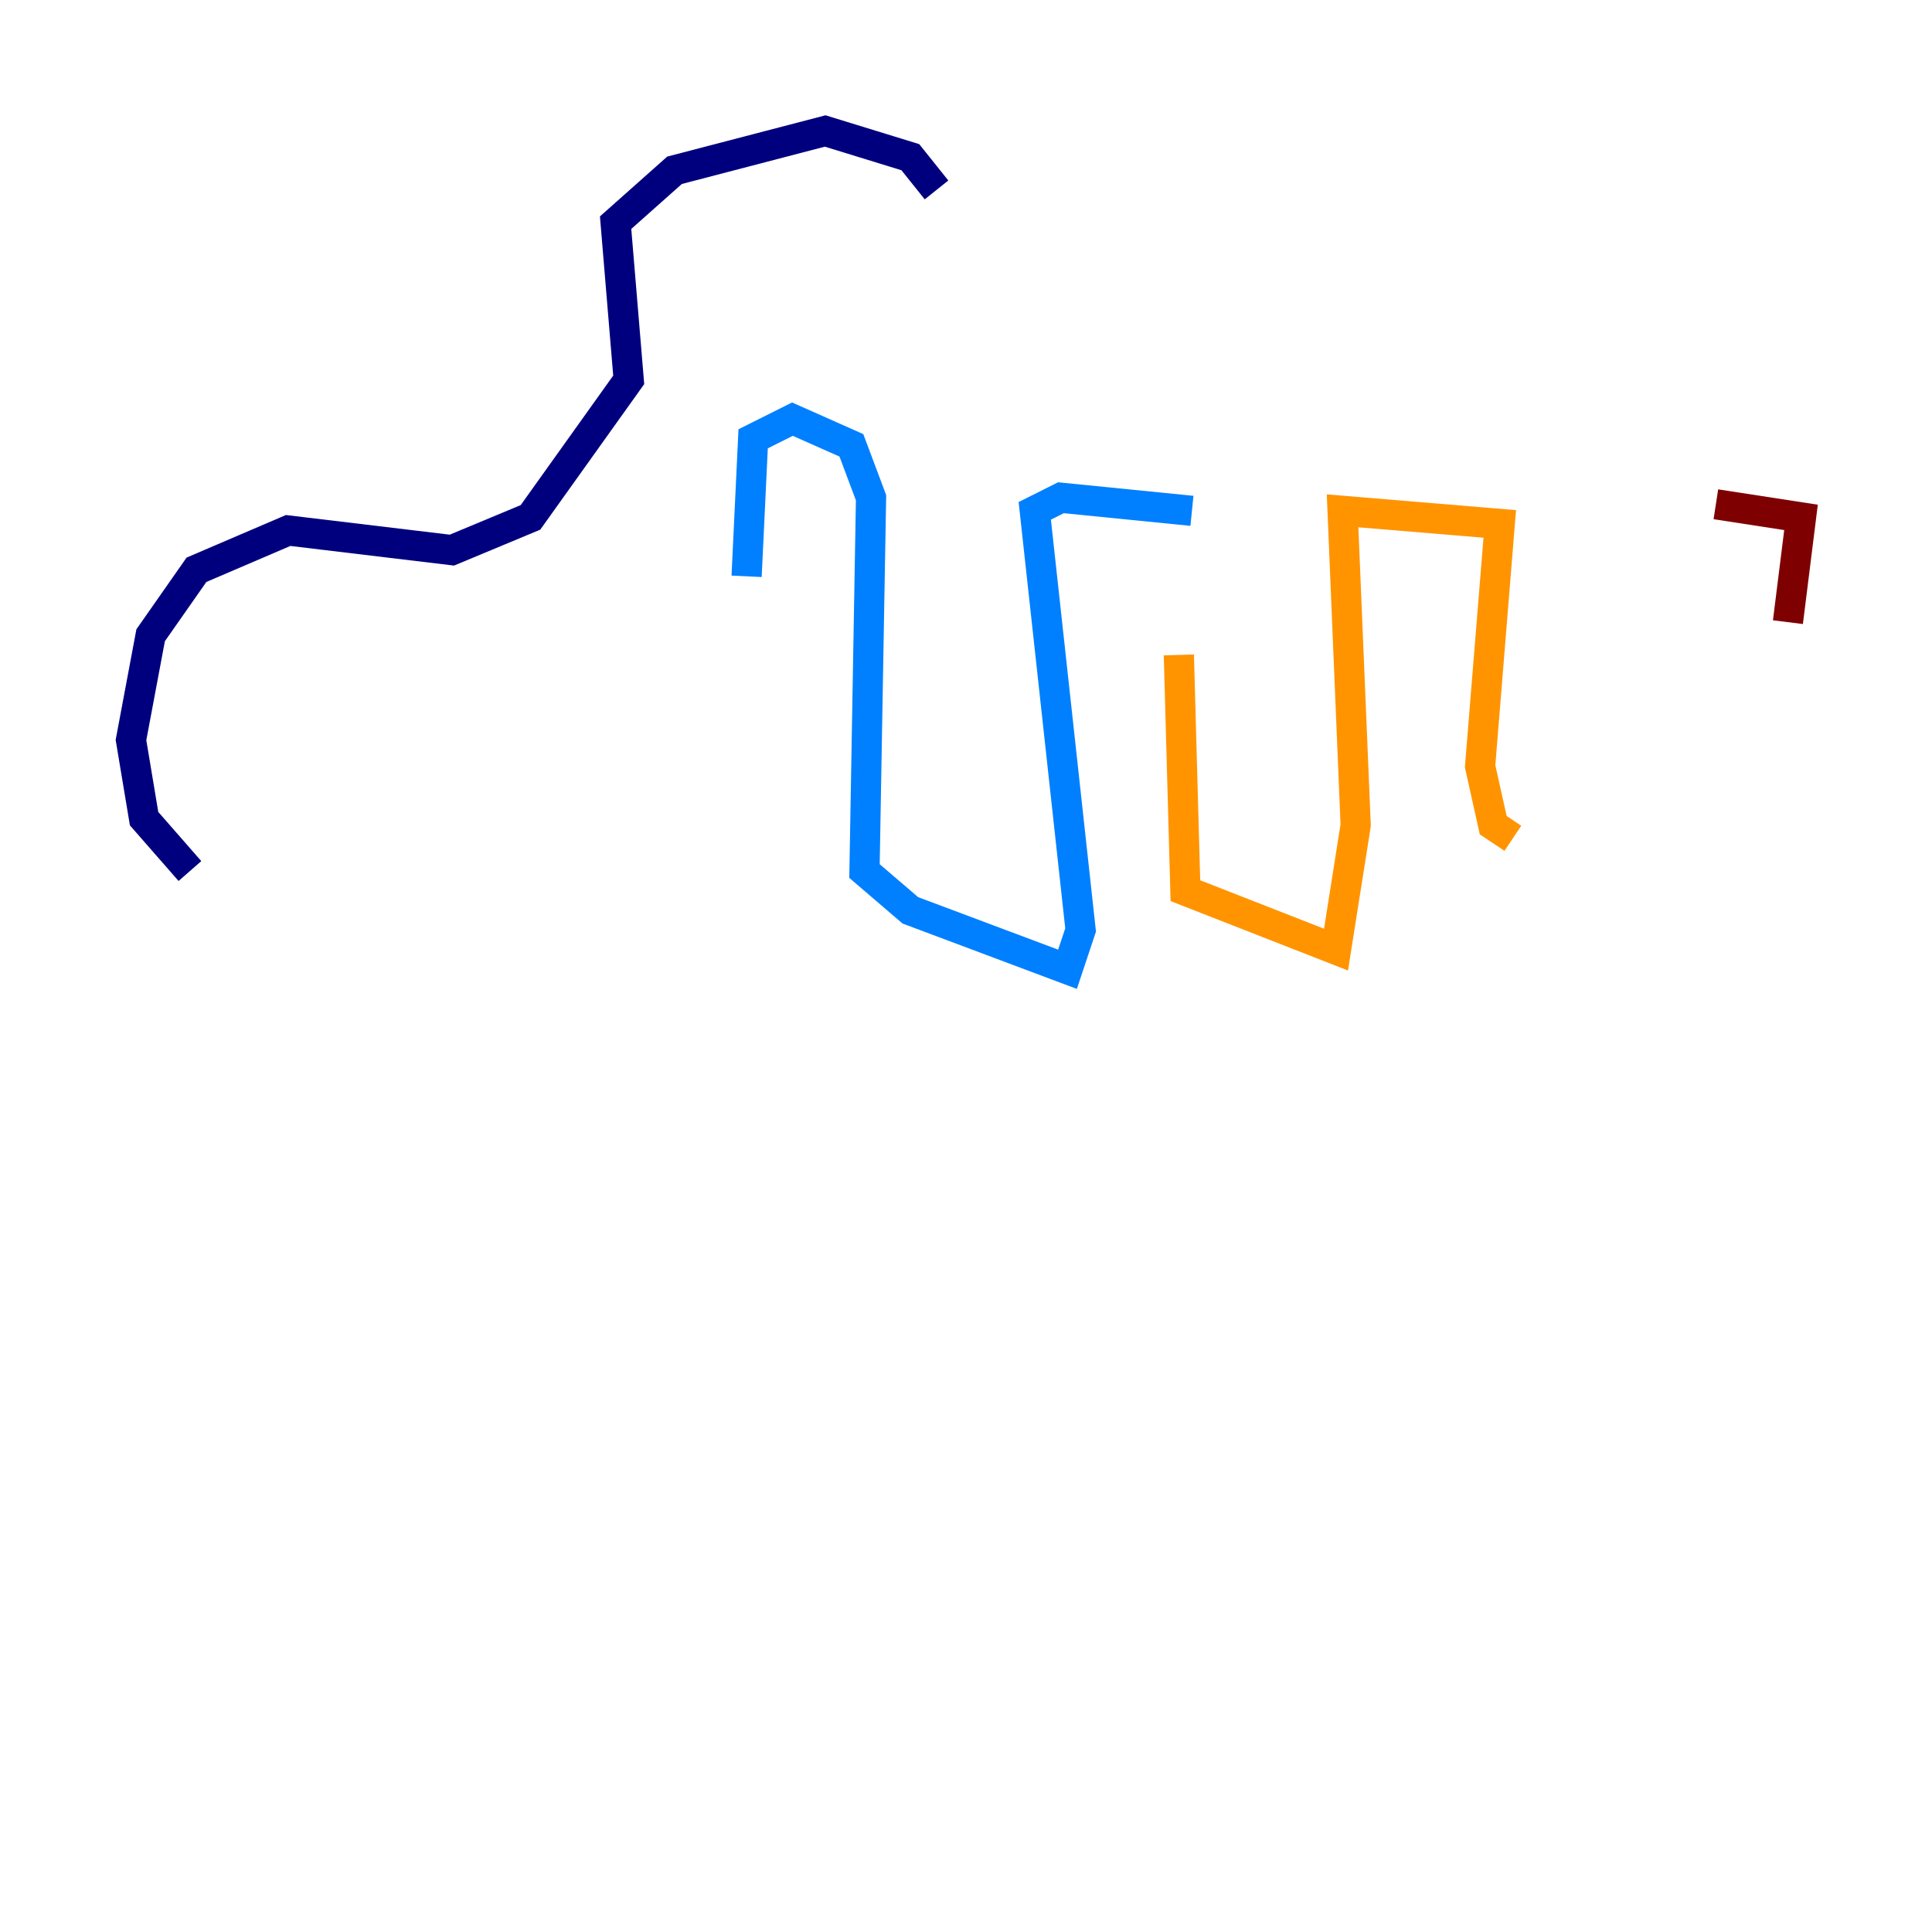 <?xml version="1.0" encoding="utf-8" ?>
<svg baseProfile="tiny" height="128" version="1.2" viewBox="0,0,128,128" width="128" xmlns="http://www.w3.org/2000/svg" xmlns:ev="http://www.w3.org/2001/xml-events" xmlns:xlink="http://www.w3.org/1999/xlink"><defs /><polyline fill="none" points="62.047,12.583 60.312,10.414 54.671,8.678 44.691,11.281 40.786,14.752 41.654,25.166 35.146,34.278 29.939,36.447 19.091,35.146 13.017,37.749 9.98,42.088 8.678,49.031 9.546,54.237 12.583,57.709" stroke="#00007f" stroke-width="2" /><polyline fill="none" points="49.464,38.183 49.898,29.071 52.502,27.77 56.407,29.505 57.709,32.976 57.275,57.709 60.312,60.312 70.725,64.217 71.593,61.614 68.556,33.844 70.291,32.976 78.969,33.844" stroke="#0080ff" stroke-width="2" /><polyline fill="none" points="78.969,37.315 78.969,37.315" stroke="#7cff79" stroke-width="2" /><polyline fill="none" points="78.102,43.39 78.536,59.01 88.515,62.915 89.817,54.671 88.949,33.844 99.363,34.712 98.061,50.766 98.929,54.671 100.231,55.539" stroke="#ff9400" stroke-width="2" /><polyline fill="none" points="113.681,33.41 119.322,34.278 118.454,41.22" stroke="#7f0000" stroke-width="2" /></svg>